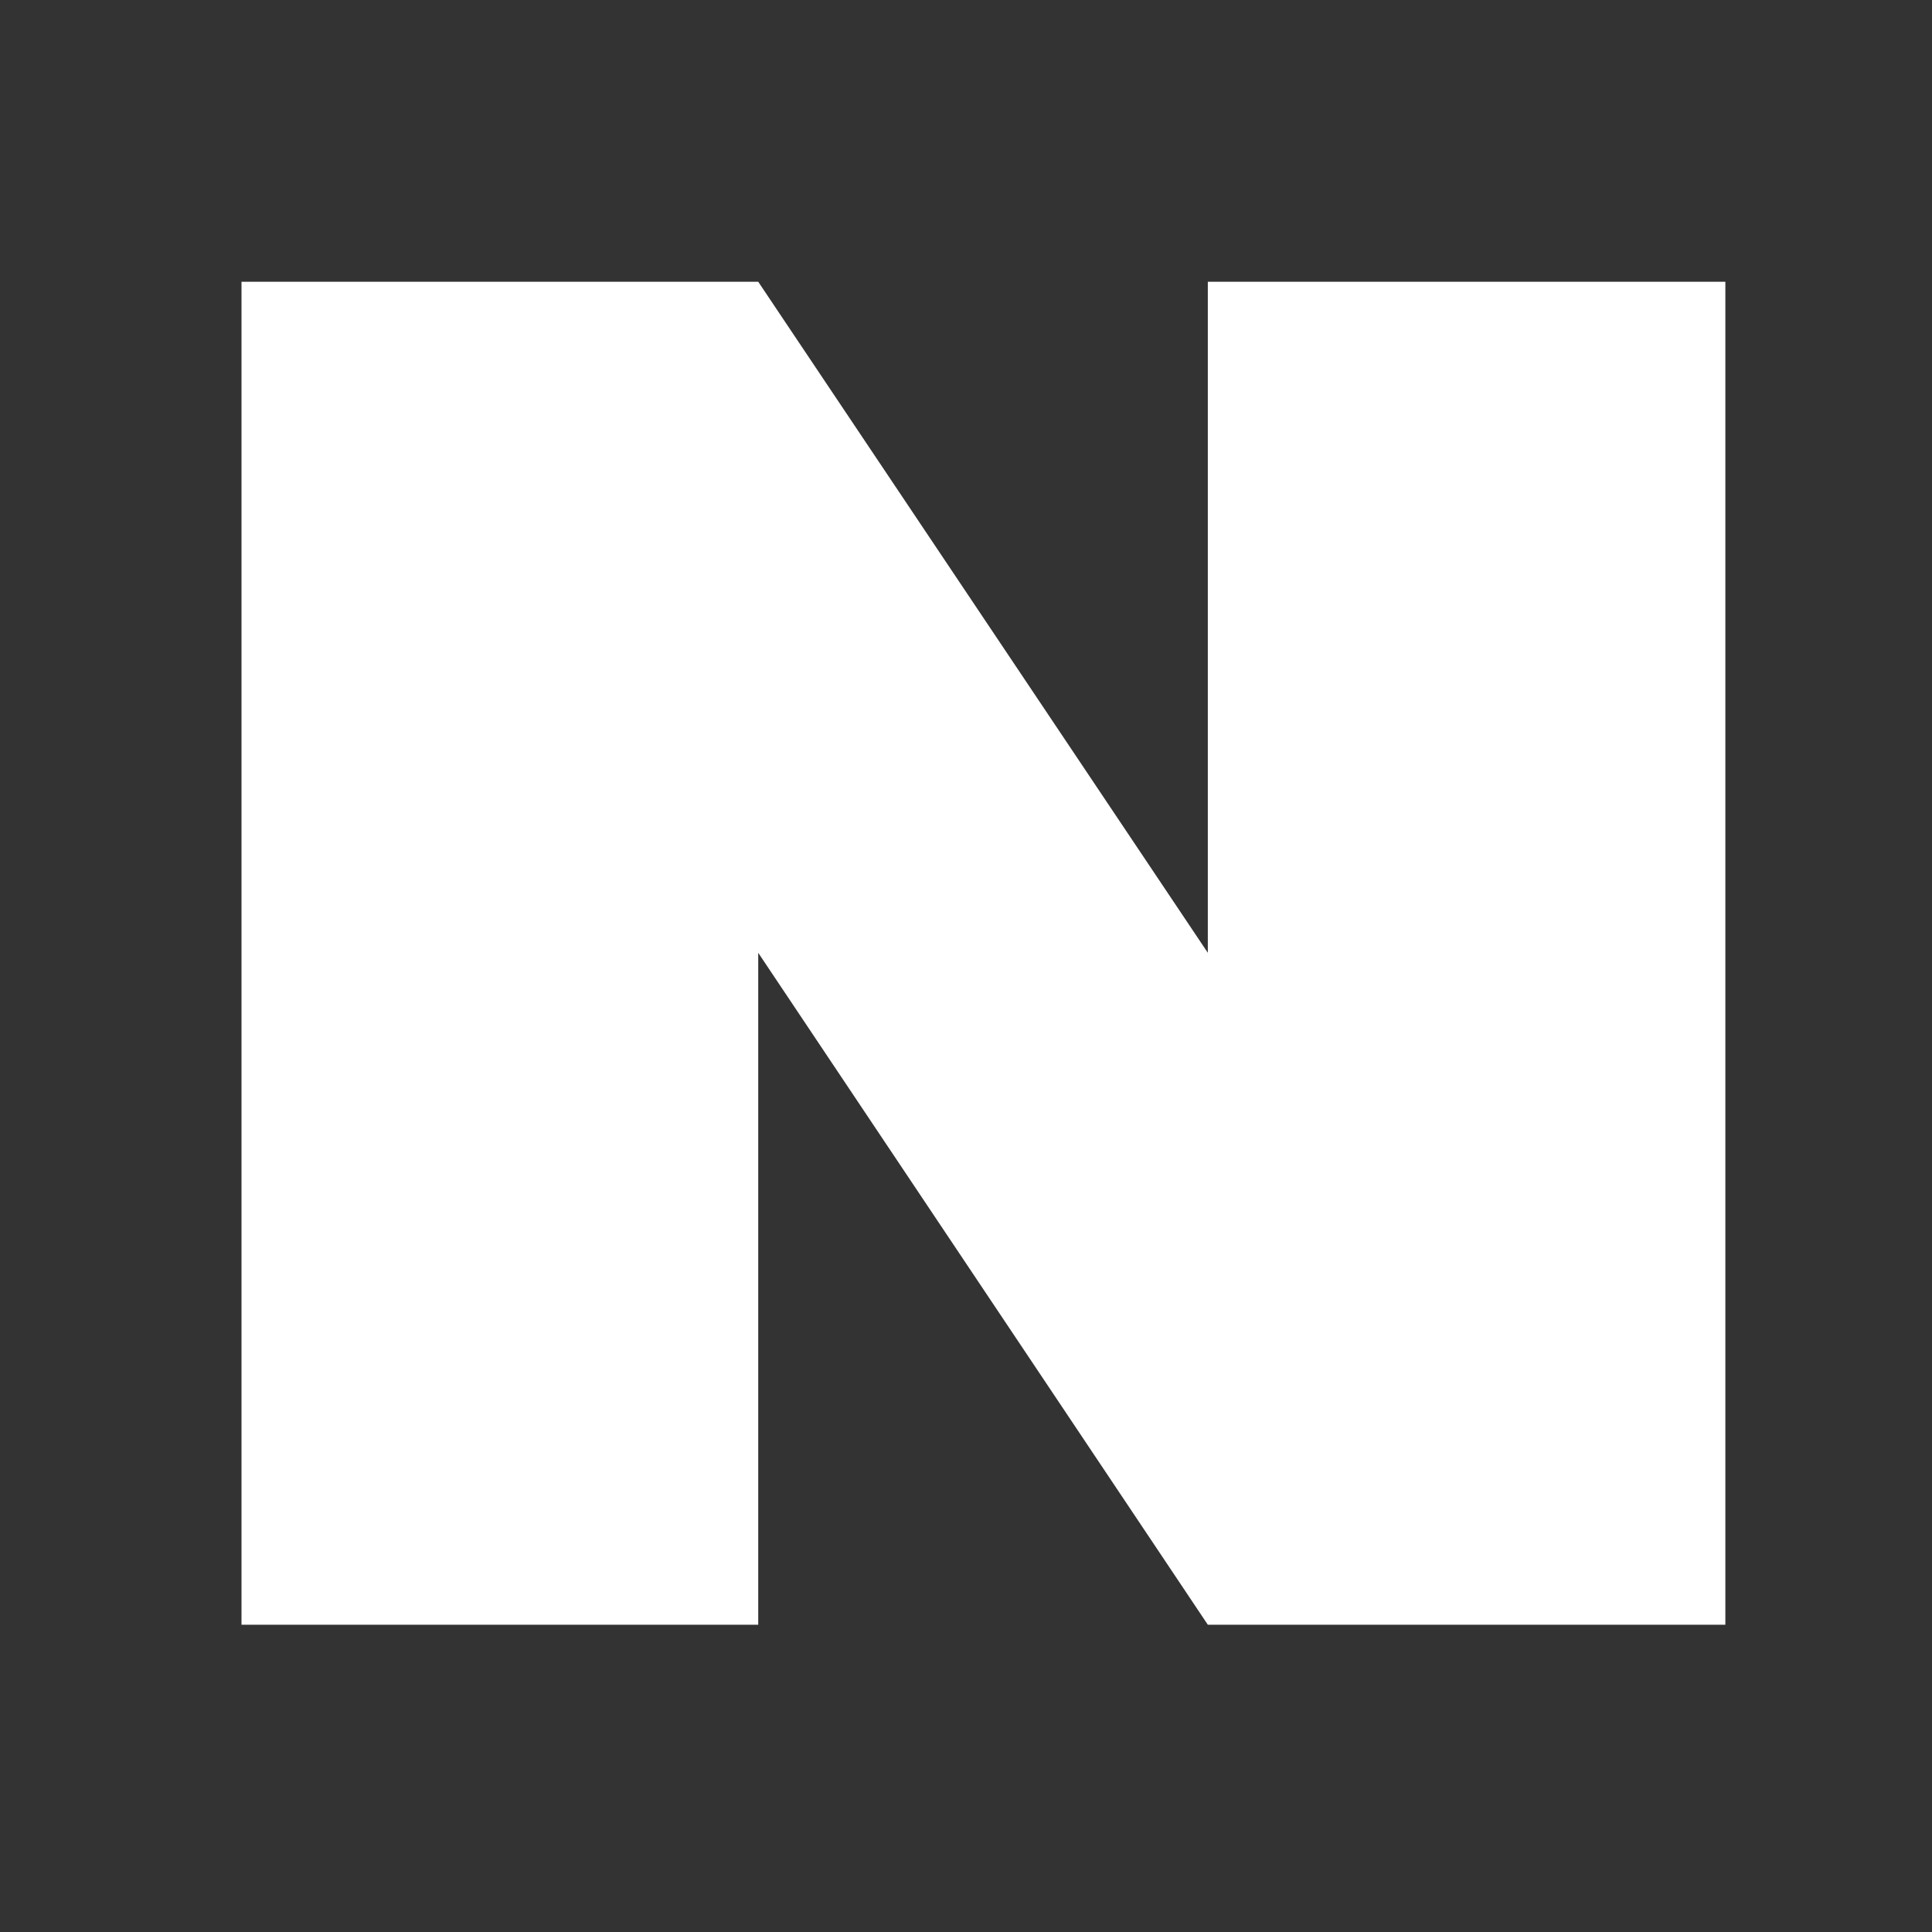 <svg width="24" height="24" viewBox="0 0 24 24" fill="none" xmlns="http://www.w3.org/2000/svg">
<rect x="0" y="0" width="24" height="24" fill="#333333" stroke="none"/>
<g id="Frame 1000005923">
<g id="&#240;&#159;&#166;&#134; icon &#34;naver&#34;">
<path id="Vector" d="M3 3.5V20.183H9.419V11.836L15.004 20.183H21.433V3.5H15.004V11.836L9.419 3.5H3Z" fill="white"/>
</g>
</g>
</svg>
